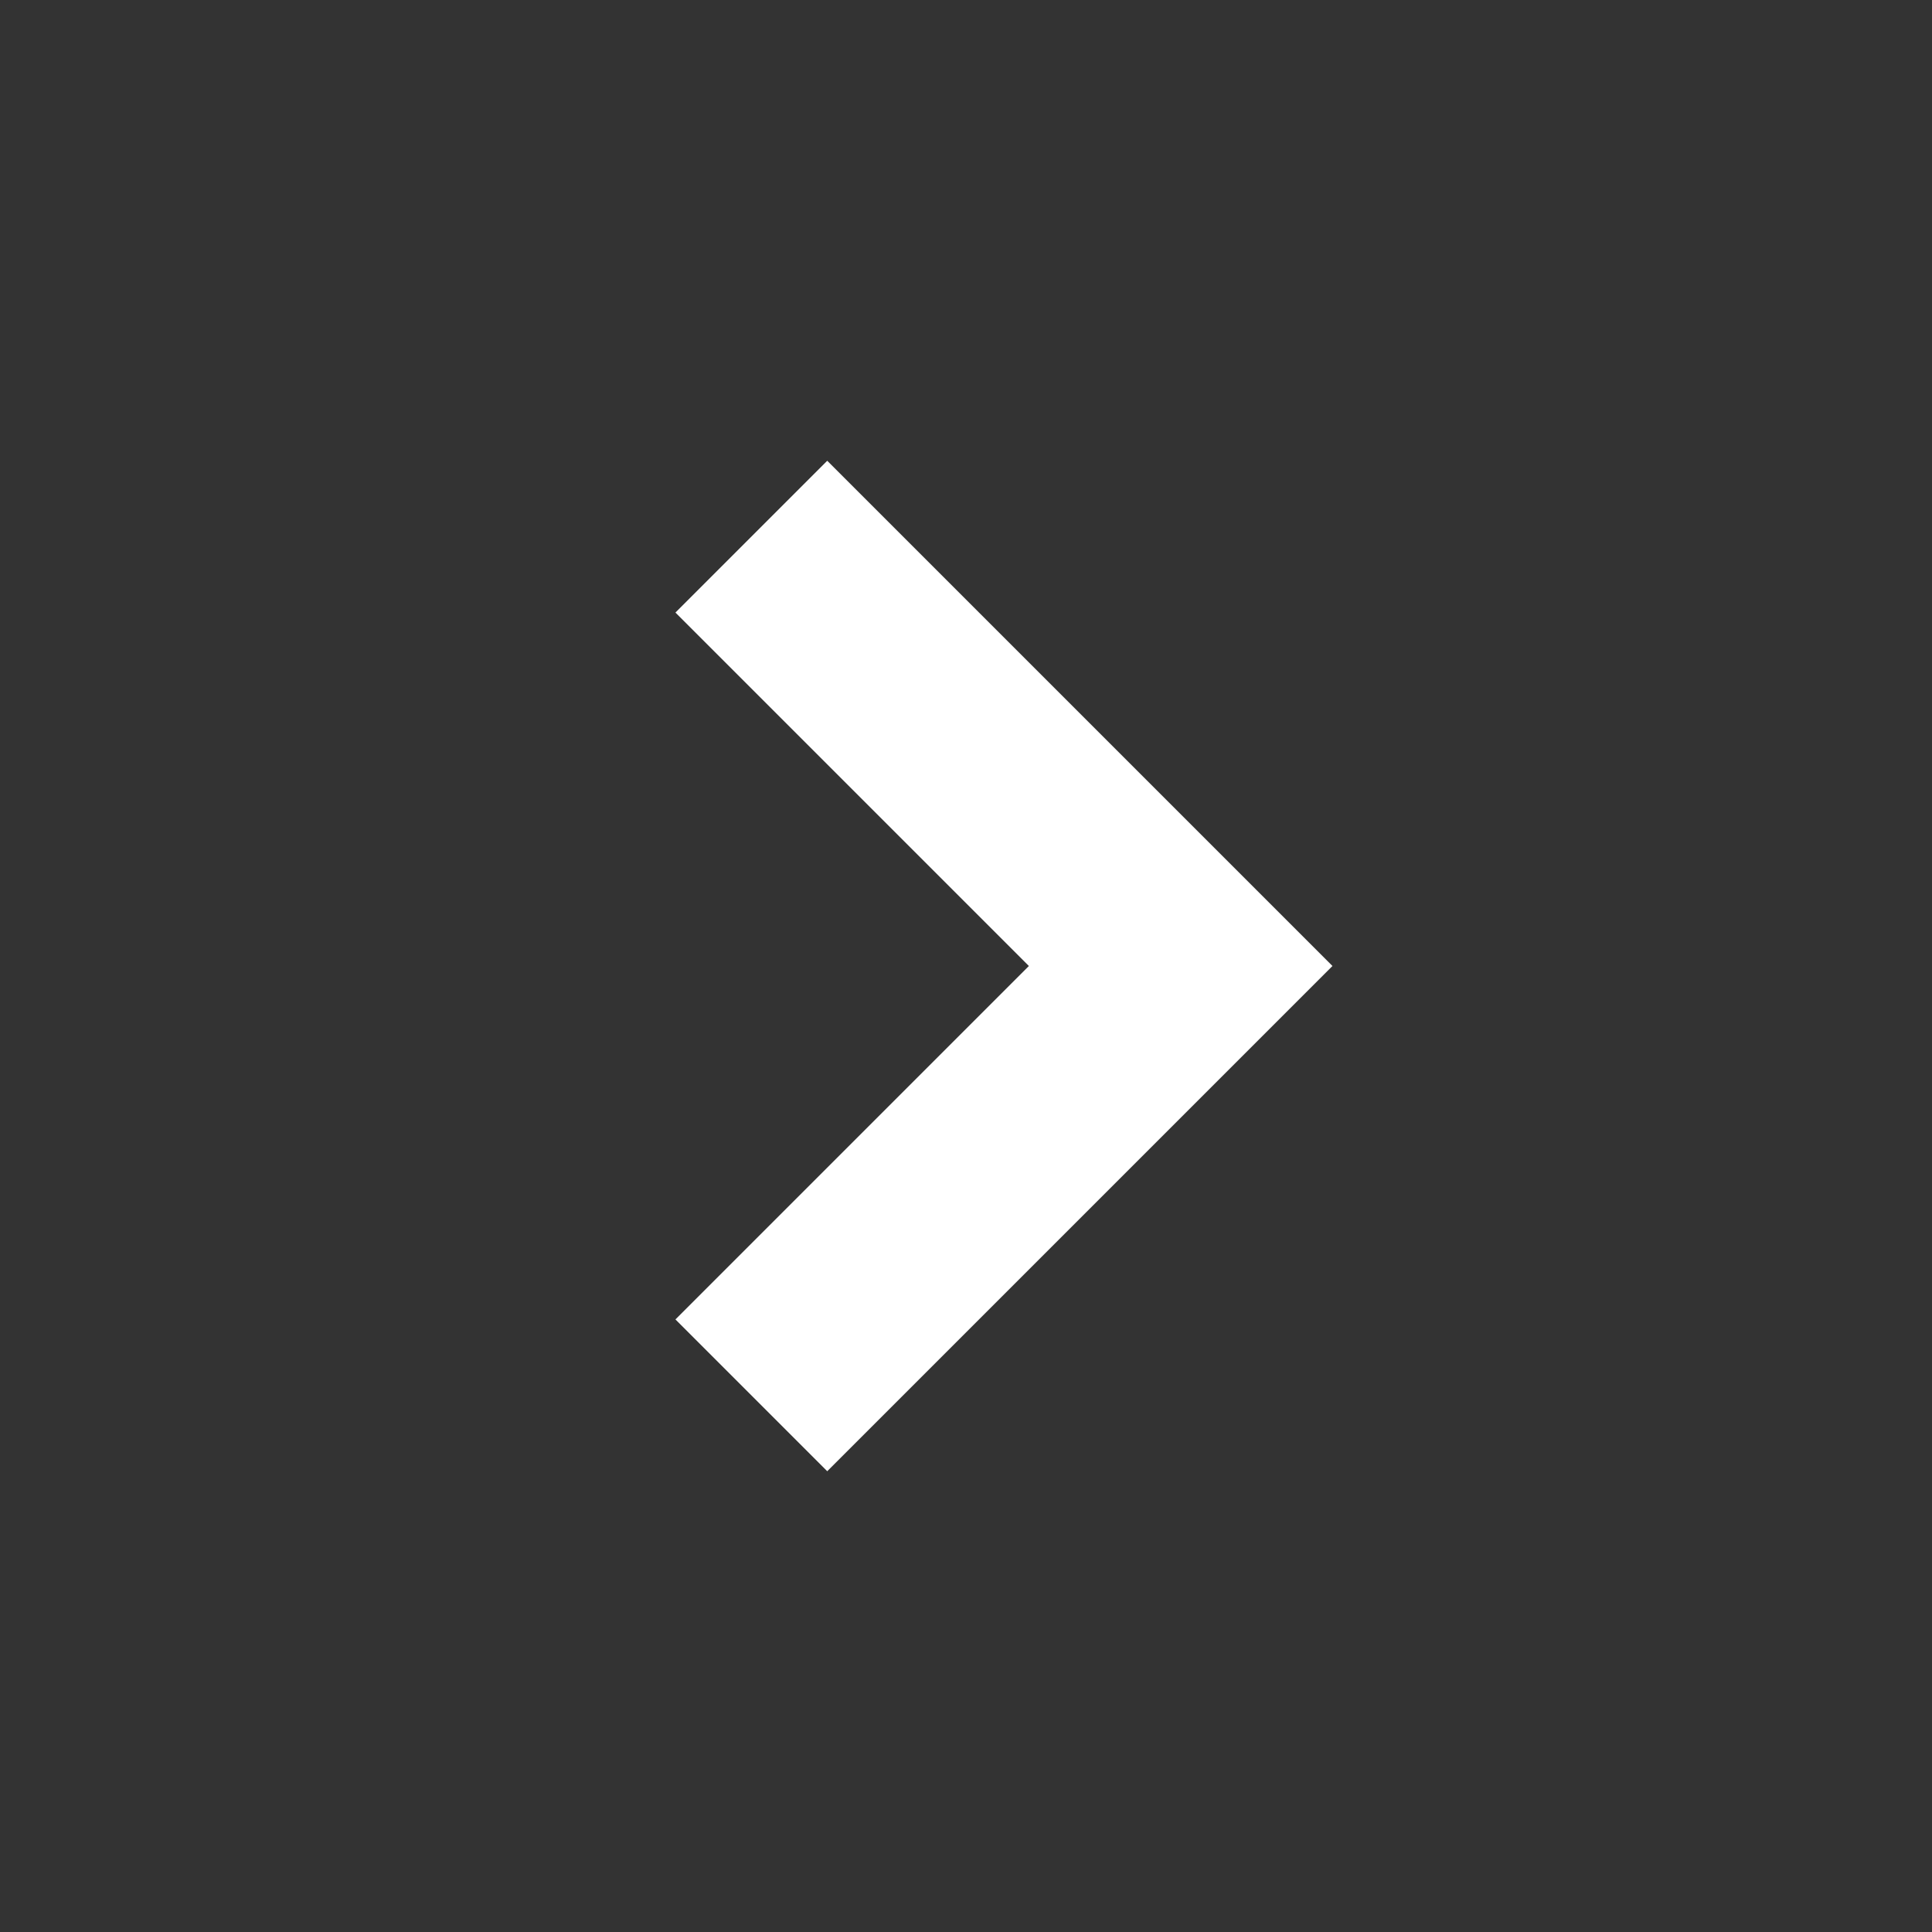 <svg xmlns='http://www.w3.org/2000/svg' width='18' height='18' viewBox='0 0 18 18'><rect x="0" y="0" width="18" height="18" fill="#333333" stroke="none"/> <g fill='none' fill-rule='evenodd'> <path d='M18 0H0v18h18z'/> <path stroke='#FFF' stroke-width='2' d='M7 5l4 4-4 4'/> </g> </svg>